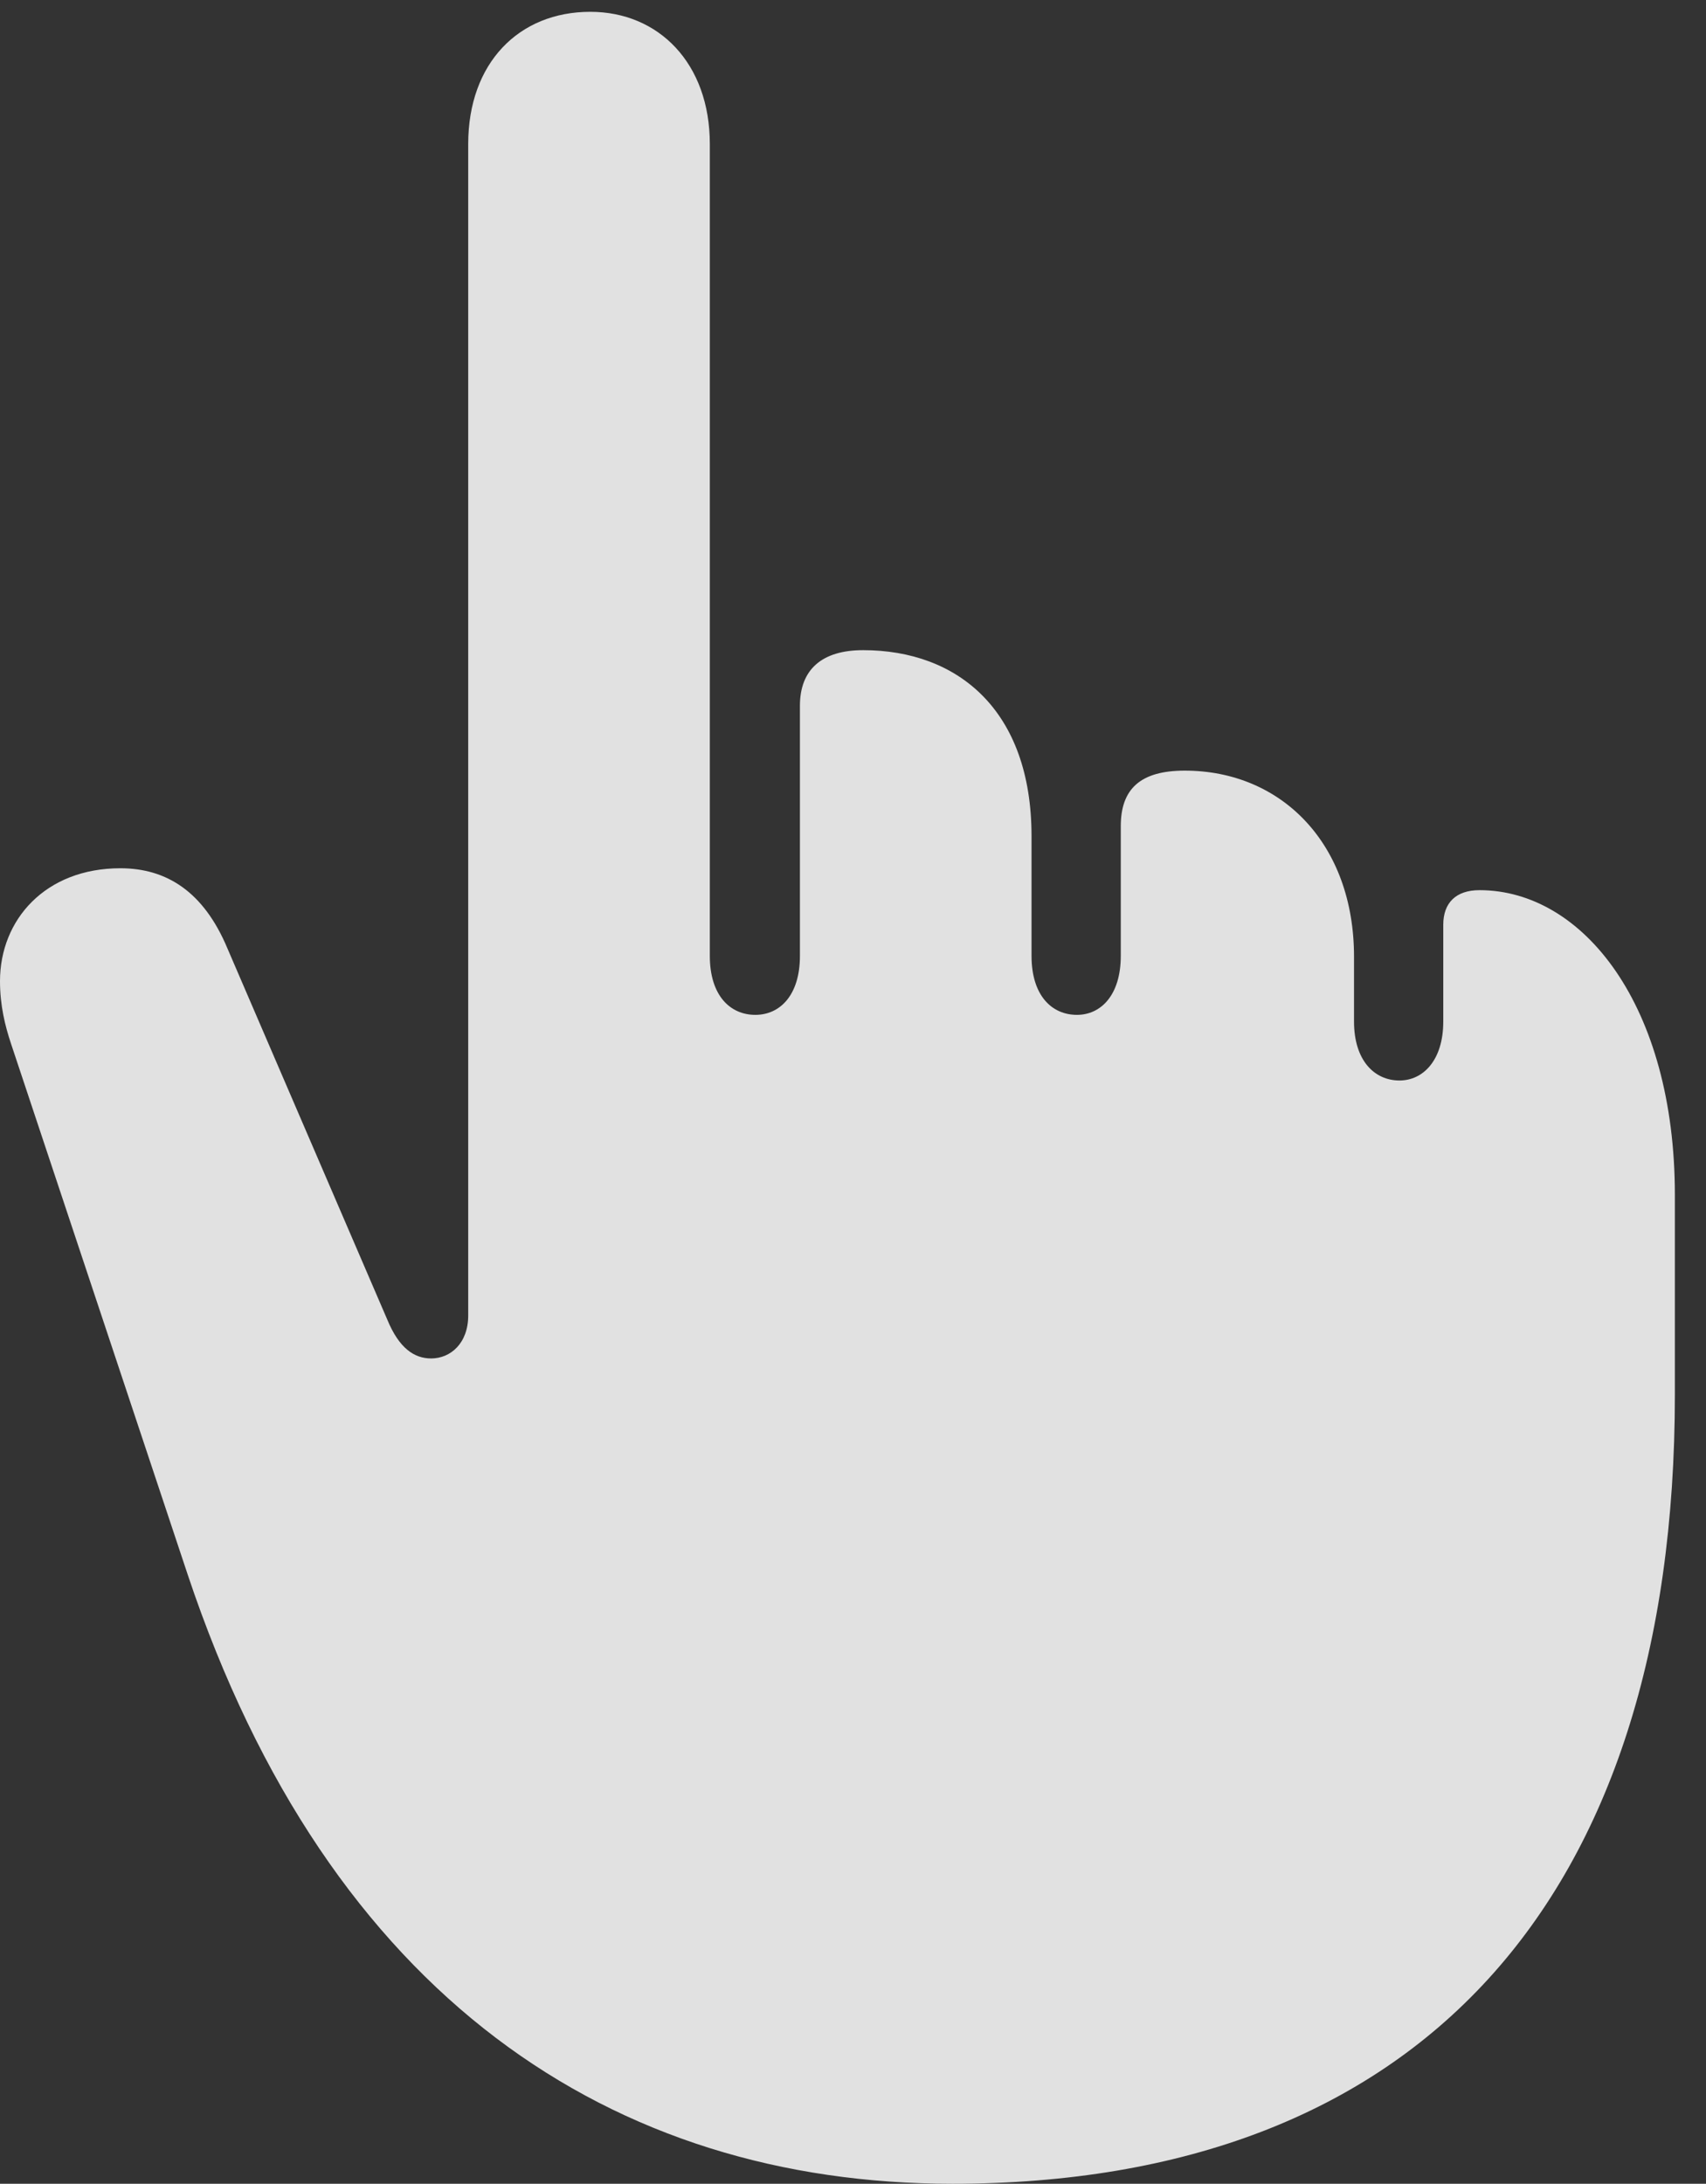 <?xml version="1.0" encoding="UTF-8"?>
<!--Generator: Apple Native CoreSVG 326-->
<!DOCTYPE svg
PUBLIC "-//W3C//DTD SVG 1.1//EN"
       "http://www.w3.org/Graphics/SVG/1.1/DTD/svg11.dtd">
<svg version="1.1" xmlns="http://www.w3.org/2000/svg" xmlns:xlink="http://www.w3.org/1999/xlink" viewBox="0 0 19.785 25.322">
 <rect x="0" y="0" width="19.785" height="25.322" fill="#333333" stroke="none"/>
 <g>
  <rect height="25.322" opacity="0" width="19.785" x="0" y="0"/>
  <path d="M11.045 25.322C16.436 25.322 19.424 22.051 19.424 16.172L19.424 13.857C19.424 11.66 18.359 10.322 17.158 10.322C16.885 10.322 16.738 10.469 16.738 10.723L16.738 11.846C16.738 12.295 16.504 12.529 16.23 12.529C15.938 12.529 15.703 12.295 15.703 11.846L15.703 11.094C15.703 9.785 14.863 8.936 13.74 8.936C13.223 8.936 12.998 9.15 12.998 9.58L12.998 11.084C12.998 11.543 12.764 11.768 12.49 11.768C12.197 11.768 11.963 11.543 11.963 11.084L11.963 9.697C11.963 8.232 11.104 7.539 10.01 7.539C9.531 7.539 9.277 7.764 9.277 8.184L9.277 11.084C9.277 11.543 9.043 11.768 8.76 11.768C8.467 11.768 8.232 11.543 8.232 11.084L8.232 1.67C8.232 0.732 7.637 0.137 6.846 0.137C6.016 0.137 5.43 0.732 5.43 1.67L5.43 15.254C5.43 15.576 5.225 15.752 5 15.752C4.805 15.752 4.629 15.635 4.492 15.303L2.637 10.996C2.363 10.342 1.934 10.068 1.396 10.068C0.527 10.068 0 10.664 0 11.377C0 11.66 0.059 11.895 0.127 12.1L2.178 18.262C3.818 23.164 7.109 25.322 11.045 25.322Z" fill="white" fill-opacity="0.85"/>
 </g>
</svg>
